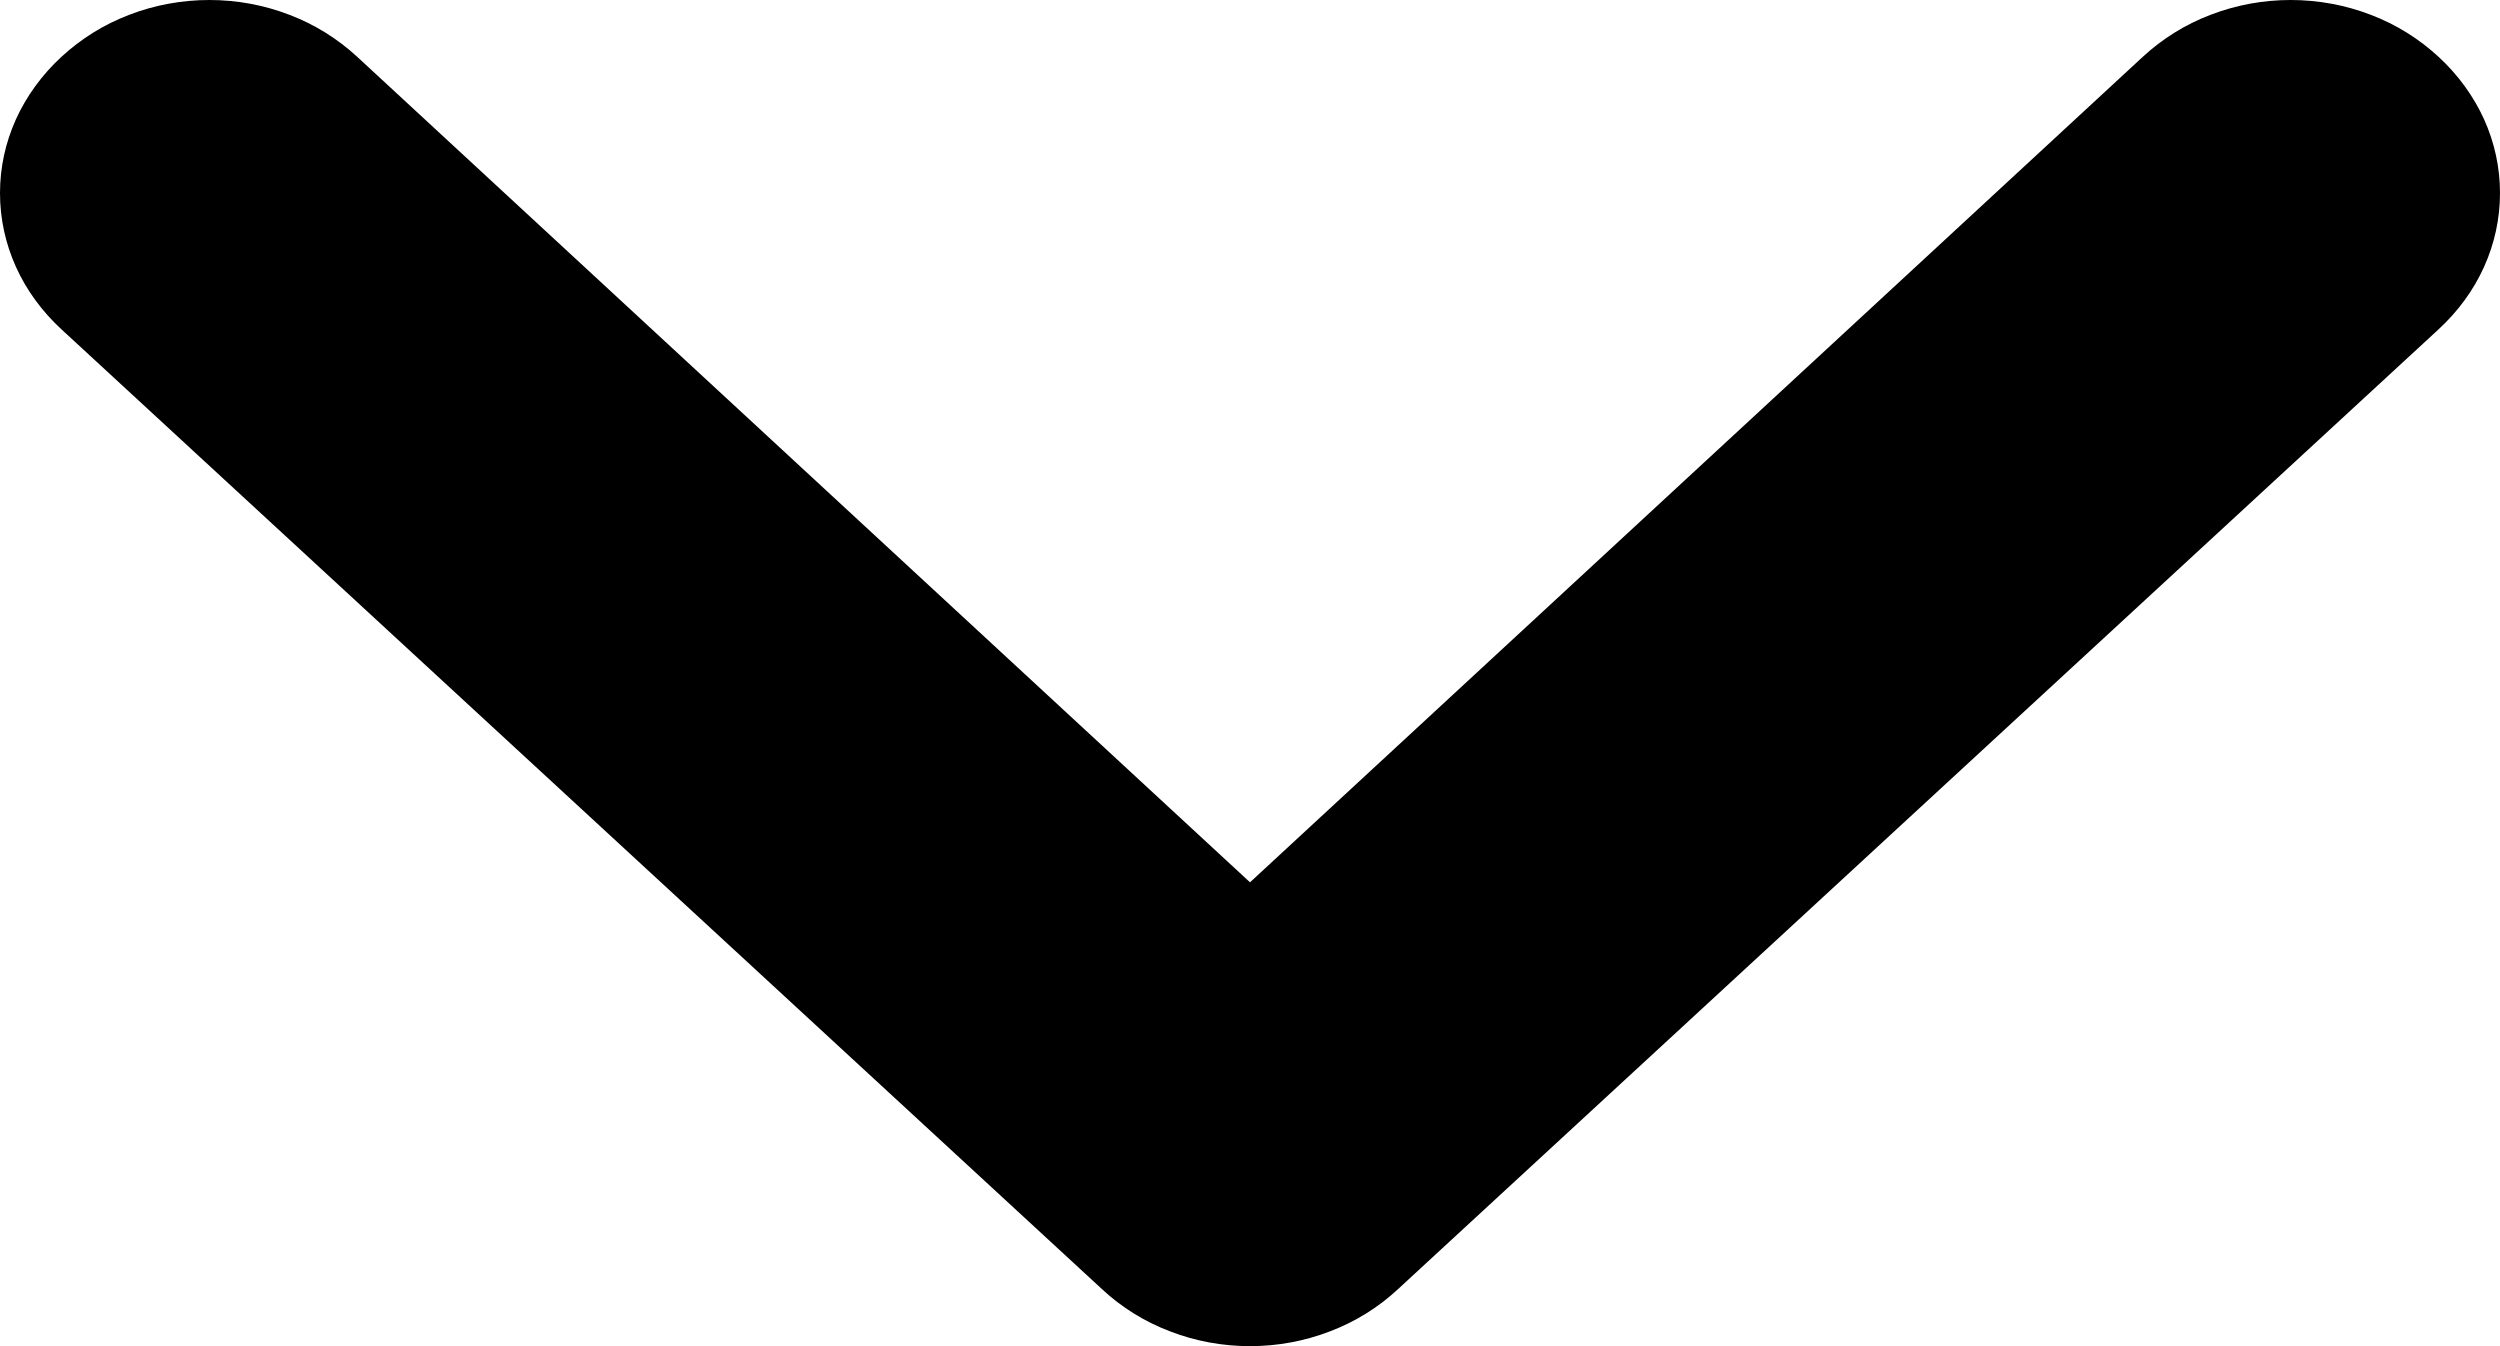 <svg width="13" height="7" viewBox="0 0 13 7" fill="none" xmlns="http://www.w3.org/2000/svg">
<path d="M0.32 0.295C0.219 0.388 0.138 0.499 0.083 0.62C0.028 0.742 0 0.872 0 1.004C0 1.136 0.028 1.266 0.083 1.388C0.138 1.51 0.219 1.62 0.32 1.713L5.732 6.705C5.832 6.798 5.952 6.873 6.084 6.923C6.216 6.974 6.357 7 6.5 7C6.643 7 6.784 6.974 6.916 6.923C7.048 6.873 7.168 6.798 7.268 6.705L12.68 1.713C12.781 1.62 12.862 1.51 12.917 1.388C12.972 1.266 13 1.136 13 1.004C13 0.872 12.972 0.742 12.917 0.62C12.862 0.499 12.781 0.388 12.68 0.295C12.579 0.202 12.46 0.127 12.328 0.077C12.196 0.026 12.054 0 11.911 0C11.769 0 11.627 0.026 11.495 0.077C11.363 0.127 11.244 0.202 11.143 0.295L6.5 4.588L1.857 0.295C1.756 0.202 1.637 0.127 1.505 0.077C1.373 0.026 1.231 0 1.089 0C0.946 0 0.804 0.026 0.672 0.077C0.54 0.127 0.421 0.202 0.32 0.295Z" fill="black"/>
</svg>
